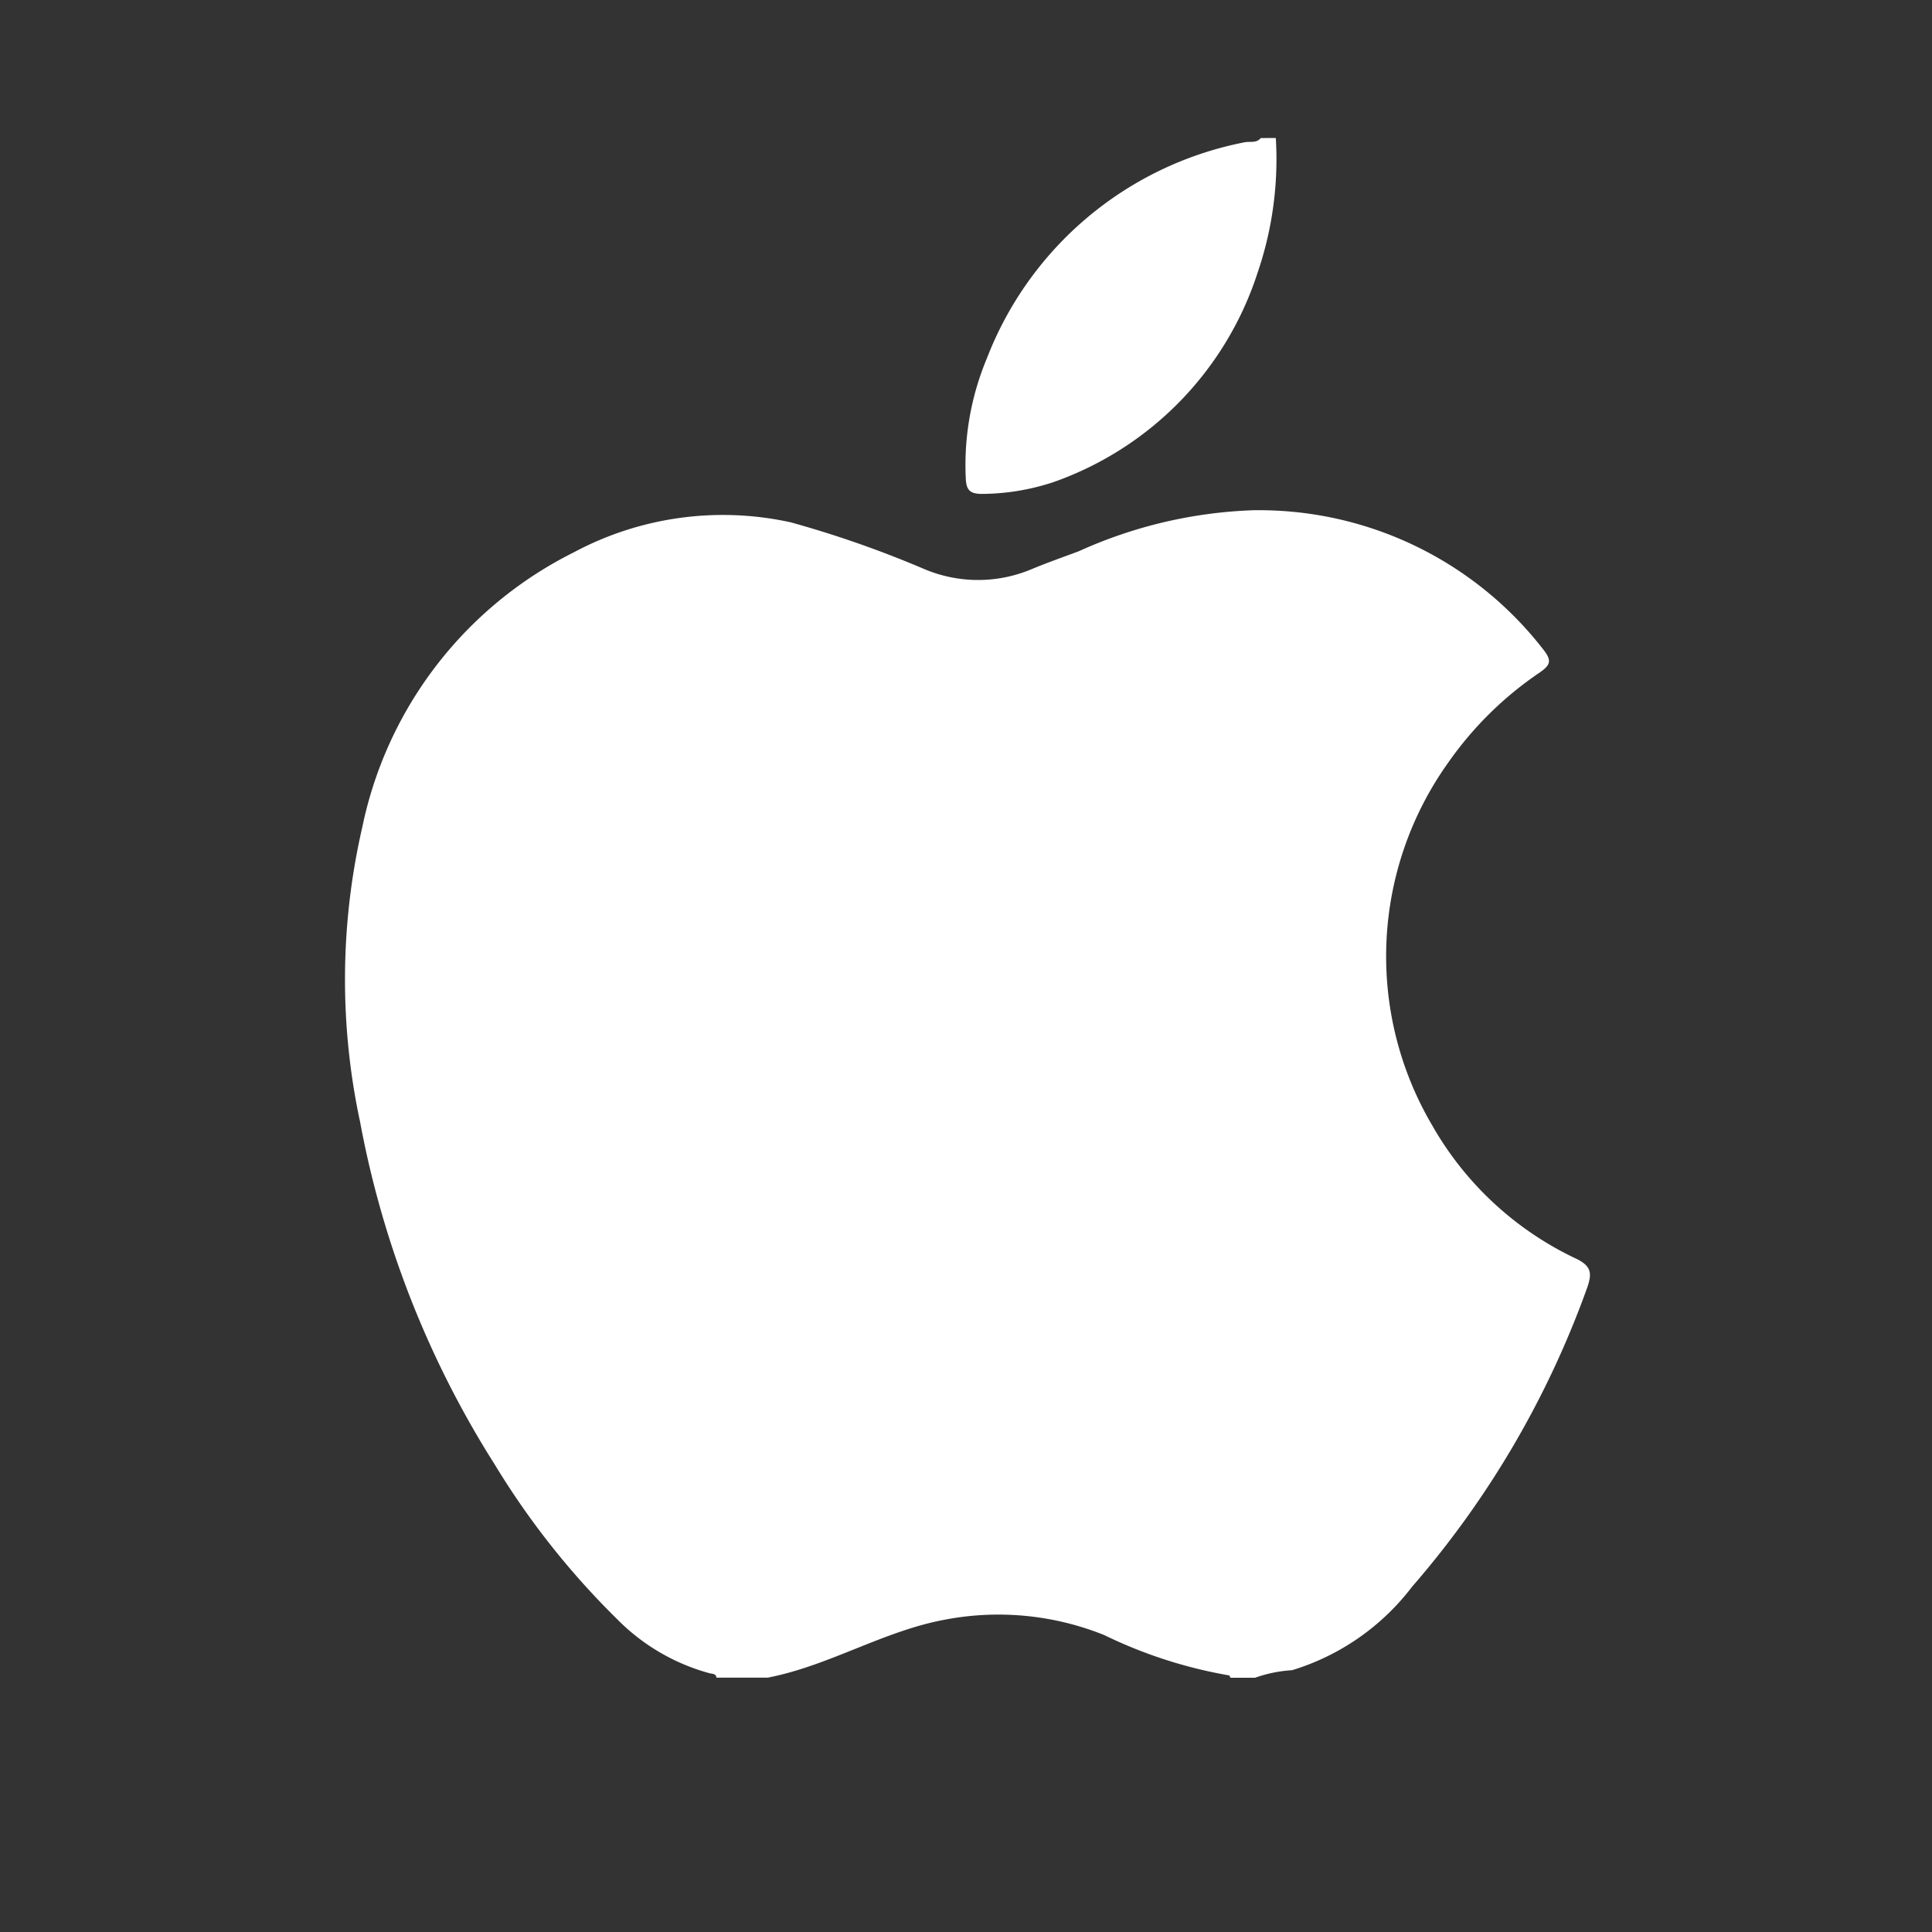 <svg xmlns="http://www.w3.org/2000/svg" id="그룹_73424" width="28" height="28" viewBox="0 0 28 28">
    <rect x="0" y="0" width="28" height="28" fill="#333333" stroke="none"/>
    <defs>
        <style>
            .cls-2{fill:#fff}
        </style>
    </defs>
    <path id="사각형_5469" fill="none" d="M0 0H28V28H0z"/>
    <g id="그룹_73422" transform="translate(5 2)">
        <path id="패스_5755" d="M82.592 218.715h-.741c-.008-.06-.062-.055-.1-.064a2.977 2.977 0 0 1-1.336-.78 11.524 11.524 0 0 1-1.779-2.247 14.076 14.076 0 0 1-1.95-4.962 9.849 9.849 0 0 1 .032-4.275 5.75 5.75 0 0 1 3.065-3.981 4.58 4.58 0 0 1 3.144-.435 15.423 15.423 0 0 1 1.944.681 2 2 0 0 0 1.542 0c.227-.095.459-.176.689-.262a6.673 6.673 0 0 1 2.52-.594 5.215 5.215 0 0 1 4.217 2.025c.125.16.091.222-.055.325a5.1 5.1 0 0 0-1.328 1.307 4.83 4.83 0 0 0-.229 5.264 4.711 4.711 0 0 0 2.1 1.934c.192.1.217.194.147.4a13.614 13.614 0 0 1-2.542 4.346 3.447 3.447 0 0 1-1.74 1.21 1.932 1.932 0 0 0-.535.109H89.3c-.007-.012-.013-.033-.021-.034a6.755 6.755 0 0 1-1.81-.585 4.115 4.115 0 0 0-2.3-.224c-.898.164-1.682.669-2.577.842z" class="cls-2" transform="translate(-76.467 -196.401)"/>
        <path id="패스_5756" d="M287.327 78a5.081 5.081 0 0 1-.262 1.946 4.776 4.776 0 0 1-2.951 3.038 3.338 3.338 0 0 1-1.046.174c-.173 0-.227-.056-.234-.222a4.005 4.005 0 0 1 .305-1.741 5.037 5.037 0 0 1 3.731-3.132c.079-.018.175.017.239-.062z" class="cls-2" transform="translate(-273.837 -78)"/>
    </g>
</svg>
